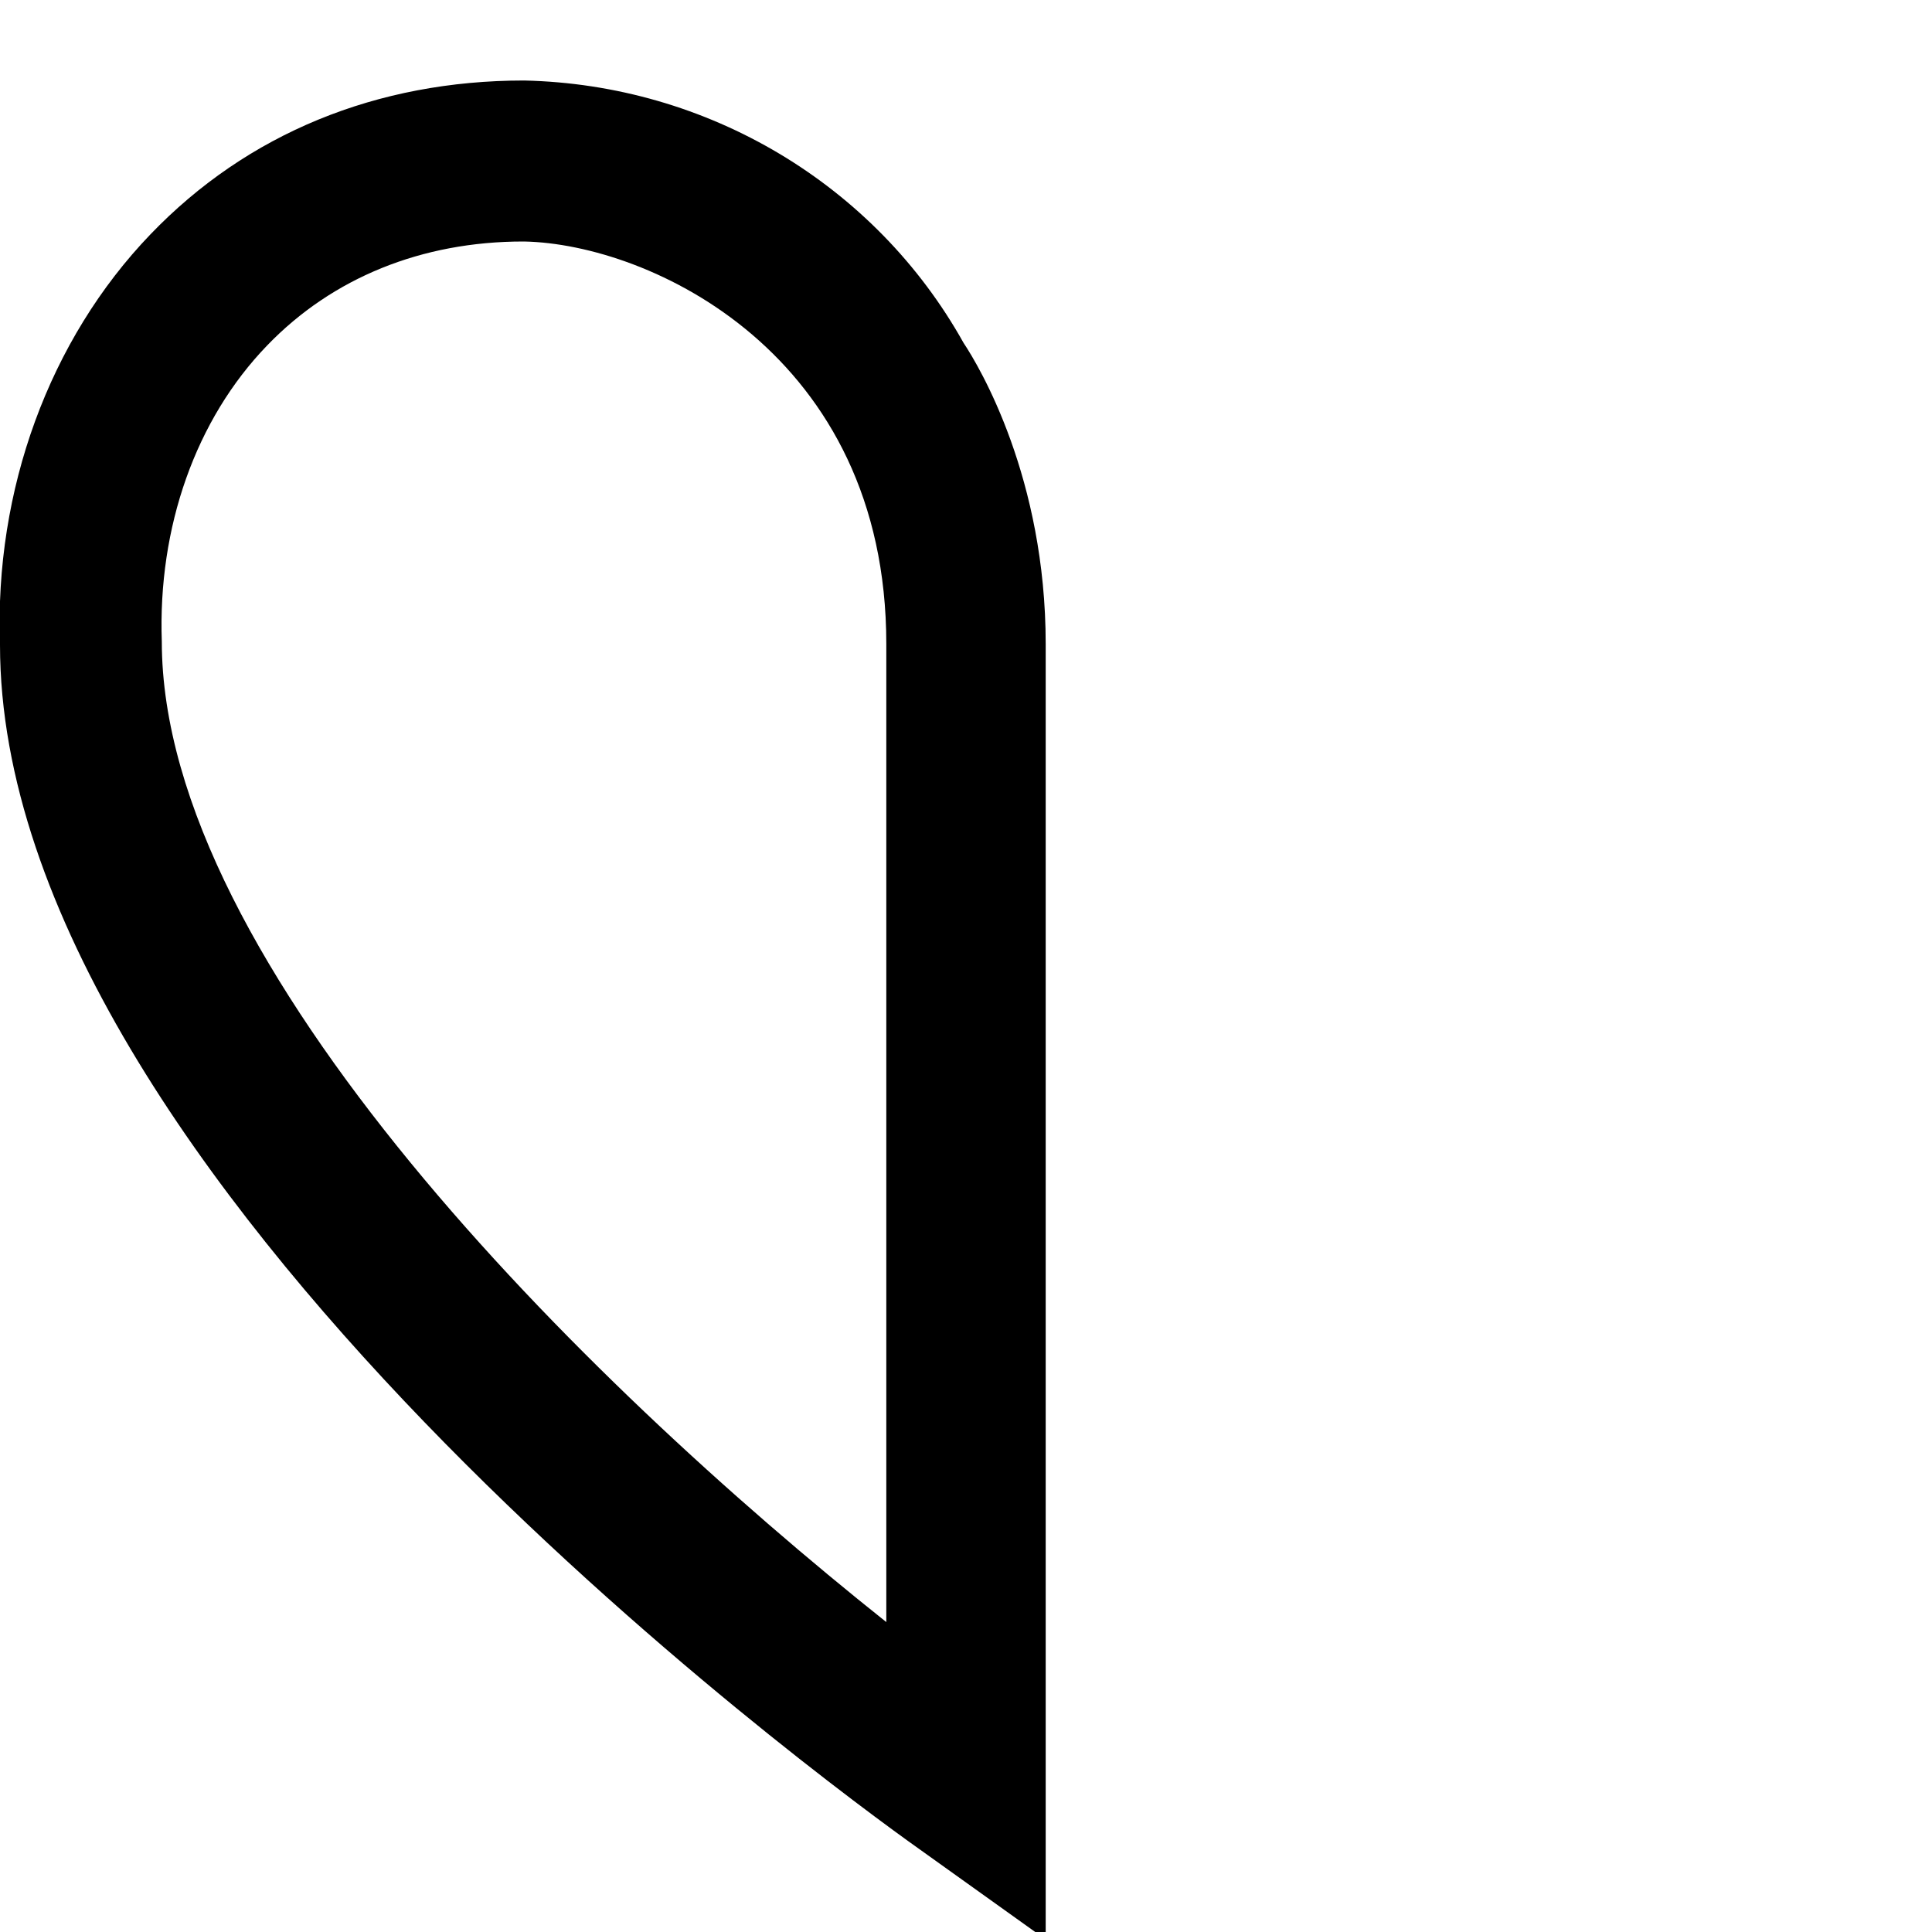 <?xml version="1.0" encoding="UTF-8"?>
<svg xmlns="http://www.w3.org/2000/svg" id="Layer_1" data-name="Layer 1" viewBox="0 0 24 24" width="512" height="512"><path d="M13,24.1l-1.58-1.13C10.25,22.14,0,14.64,0,8.01c-.07-1.92,.61-3.79,1.87-5.1,1.2-1.25,2.81-1.91,4.64-1.91,2.28,.05,4.36,1.29,5.46,3.26,.2,.3,1.02,1.68,1.02,3.74V24.1ZM6.5,3c-1.26,0-2.37,.45-3.18,1.29-.89,.92-1.36,2.26-1.31,3.68,0,4.01,5.23,9.18,9,12.18V8c0-3.61-2.94-4.97-4.5-5Z"/></svg>
